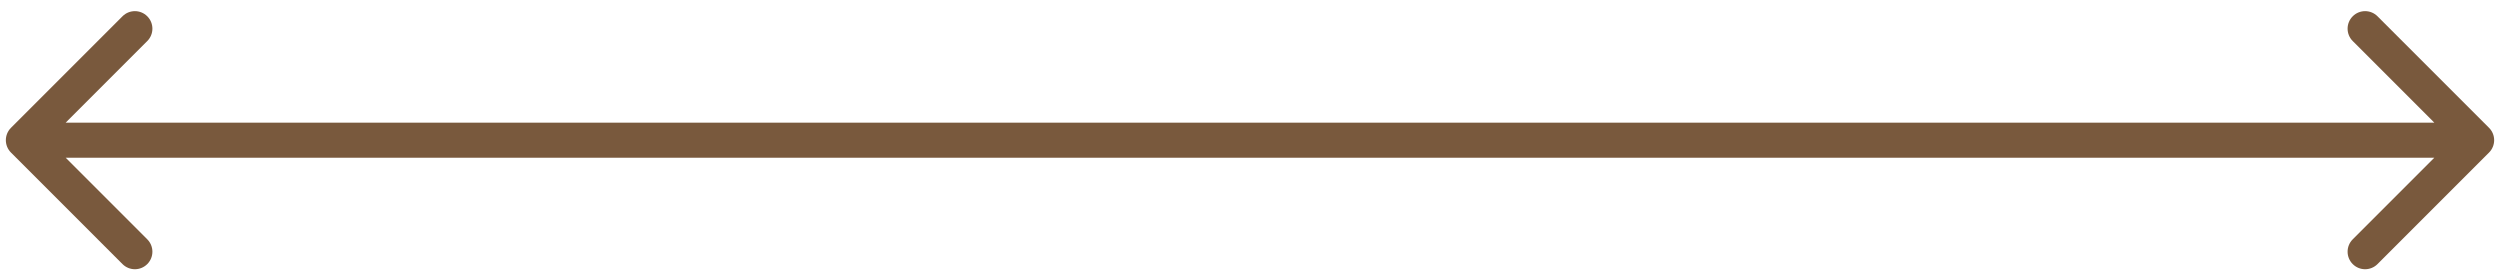 <svg width="107" height="12" viewBox="0 0 107 12" fill="none" xmlns="http://www.w3.org/2000/svg">
<path d="M106.53 6.53C106.823 6.237 106.823 5.763 106.53 5.47L101.757 0.697C101.464 0.404 100.99 0.404 100.697 0.697C100.404 0.99 100.404 1.464 100.697 1.757L104.939 6L100.697 10.243C100.404 10.536 100.404 11.01 100.697 11.303C100.99 11.596 101.464 11.596 101.757 11.303L106.53 6.53ZM0.47 5.47C0.177 5.763 0.177 6.237 0.47 6.53L5.243 11.303C5.536 11.596 6.01 11.596 6.303 11.303C6.596 11.01 6.596 10.536 6.303 10.243L2.061 6L6.303 1.757C6.596 1.464 6.596 0.99 6.303 0.697C6.01 0.404 5.536 0.404 5.243 0.697L0.47 5.47ZM106 5.25H1V6.75H106V5.25Z" fill="#79593D"/>
</svg>
